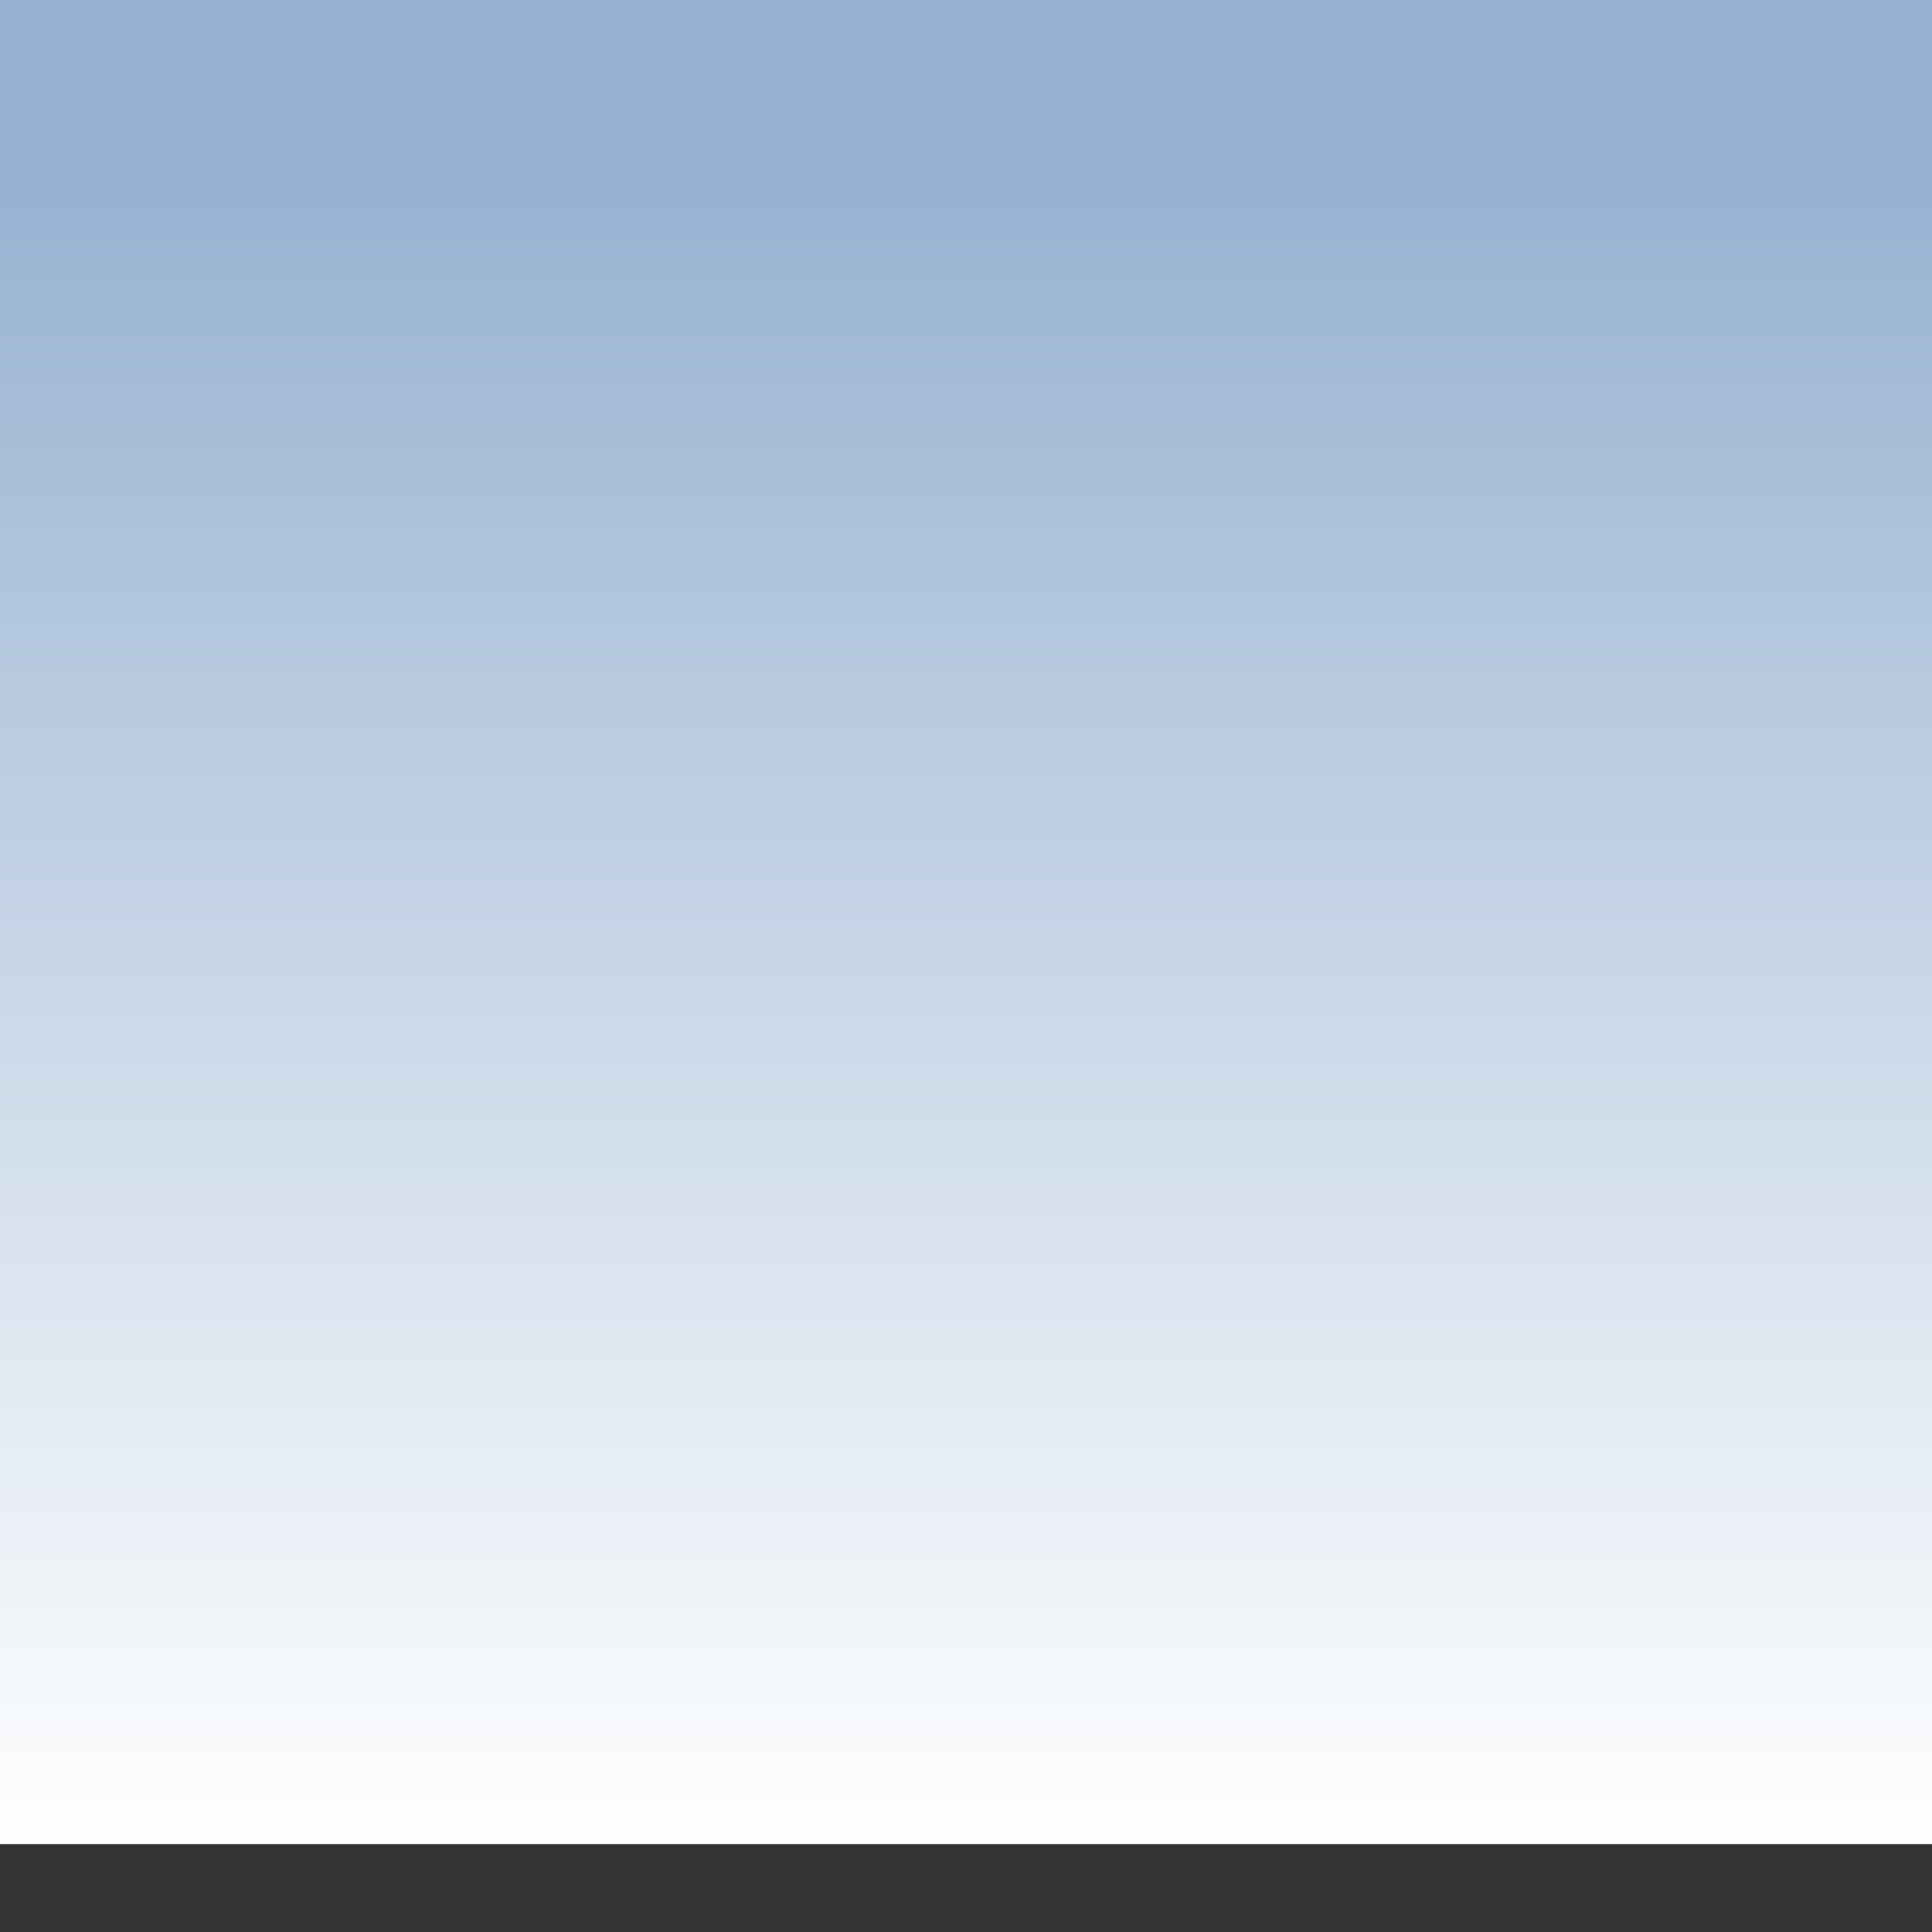 <svg xmlns="http://www.w3.org/2000/svg" xmlns:xlink="http://www.w3.org/1999/xlink" width="2000" zoomAndPan="magnify" viewBox="0 0 1500 1500" height="2000" preserveAspectRatio="none" version="1.0"><rect x="0" y="0" width="1500" height="1500" fill="#333333" stroke="none"/><defs><clipPath id="ede9eacb2c"><path d="M 0 150 L 1500 150 L 1500 1431.742 L 0 1431.742 Z M 0 150 " clip-rule="nonzero"/></clipPath><linearGradient x1="163.235" gradientTransform="matrix(5.007, 0, 0, 5.007, -0.006, 150)" y1="-0" x2="163.235" gradientUnits="userSpaceOnUse" y2="256" id="0f589e0e4a"><stop stop-opacity="1" stop-color="rgb(59.599%, 70.2%, 82.399%)" offset="0"/><stop stop-opacity="1" stop-color="rgb(59.756%, 70.316%, 82.468%)" offset="0.008"/><stop stop-opacity="1" stop-color="rgb(60.072%, 70.547%, 82.605%)" offset="0.016"/><stop stop-opacity="1" stop-color="rgb(60.388%, 70.781%, 82.742%)" offset="0.023"/><stop stop-opacity="1" stop-color="rgb(60.703%, 71.013%, 82.88%)" offset="0.031"/><stop stop-opacity="1" stop-color="rgb(61.018%, 71.246%, 83.018%)" offset="0.039"/><stop stop-opacity="1" stop-color="rgb(61.334%, 71.48%, 83.156%)" offset="0.047"/><stop stop-opacity="1" stop-color="rgb(61.65%, 71.712%, 83.293%)" offset="0.055"/><stop stop-opacity="1" stop-color="rgb(61.966%, 71.945%, 83.43%)" offset="0.062"/><stop stop-opacity="1" stop-color="rgb(62.282%, 72.177%, 83.568%)" offset="0.07"/><stop stop-opacity="1" stop-color="rgb(62.598%, 72.411%, 83.705%)" offset="0.078"/><stop stop-opacity="1" stop-color="rgb(62.912%, 72.644%, 83.842%)" offset="0.086"/><stop stop-opacity="1" stop-color="rgb(63.228%, 72.876%, 83.98%)" offset="0.094"/><stop stop-opacity="1" stop-color="rgb(63.544%, 73.109%, 84.119%)" offset="0.102"/><stop stop-opacity="1" stop-color="rgb(63.86%, 73.341%, 84.256%)" offset="0.109"/><stop stop-opacity="1" stop-color="rgb(64.175%, 73.575%, 84.393%)" offset="0.117"/><stop stop-opacity="1" stop-color="rgb(64.491%, 73.807%, 84.531%)" offset="0.125"/><stop stop-opacity="1" stop-color="rgb(64.807%, 74.04%, 84.668%)" offset="0.133"/><stop stop-opacity="1" stop-color="rgb(65.121%, 74.274%, 84.805%)" offset="0.141"/><stop stop-opacity="1" stop-color="rgb(65.437%, 74.506%, 84.943%)" offset="0.148"/><stop stop-opacity="1" stop-color="rgb(65.753%, 74.739%, 85.08%)" offset="0.156"/><stop stop-opacity="1" stop-color="rgb(66.069%, 74.971%, 85.217%)" offset="0.164"/><stop stop-opacity="1" stop-color="rgb(66.385%, 75.204%, 85.356%)" offset="0.172"/><stop stop-opacity="1" stop-color="rgb(66.701%, 75.436%, 85.493%)" offset="0.18"/><stop stop-opacity="1" stop-color="rgb(67.015%, 75.67%, 85.631%)" offset="0.188"/><stop stop-opacity="1" stop-color="rgb(67.331%, 75.903%, 85.768%)" offset="0.195"/><stop stop-opacity="1" stop-color="rgb(67.647%, 76.135%, 85.905%)" offset="0.203"/><stop stop-opacity="1" stop-color="rgb(67.963%, 76.369%, 86.043%)" offset="0.211"/><stop stop-opacity="1" stop-color="rgb(68.279%, 76.601%, 86.18%)" offset="0.219"/><stop stop-opacity="1" stop-color="rgb(68.594%, 76.834%, 86.317%)" offset="0.227"/><stop stop-opacity="1" stop-color="rgb(68.91%, 77.066%, 86.455%)" offset="0.234"/><stop stop-opacity="1" stop-color="rgb(69.225%, 77.299%, 86.594%)" offset="0.242"/><stop stop-opacity="1" stop-color="rgb(69.54%, 77.533%, 86.731%)" offset="0.25"/><stop stop-opacity="1" stop-color="rgb(69.856%, 77.765%, 86.868%)" offset="0.258"/><stop stop-opacity="1" stop-color="rgb(70.172%, 77.998%, 87.006%)" offset="0.266"/><stop stop-opacity="1" stop-color="rgb(70.488%, 78.23%, 87.143%)" offset="0.273"/><stop stop-opacity="1" stop-color="rgb(70.804%, 78.464%, 87.28%)" offset="0.281"/><stop stop-opacity="1" stop-color="rgb(71.118%, 78.697%, 87.418%)" offset="0.289"/><stop stop-opacity="1" stop-color="rgb(71.434%, 78.929%, 87.555%)" offset="0.297"/><stop stop-opacity="1" stop-color="rgb(71.75%, 79.163%, 87.692%)" offset="0.305"/><stop stop-opacity="1" stop-color="rgb(72.066%, 79.395%, 87.831%)" offset="0.312"/><stop stop-opacity="1" stop-color="rgb(72.382%, 79.628%, 87.968%)" offset="0.32"/><stop stop-opacity="1" stop-color="rgb(72.697%, 79.86%, 88.106%)" offset="0.328"/><stop stop-opacity="1" stop-color="rgb(73.013%, 80.093%, 88.243%)" offset="0.336"/><stop stop-opacity="1" stop-color="rgb(73.328%, 80.327%, 88.38%)" offset="0.344"/><stop stop-opacity="1" stop-color="rgb(73.643%, 80.559%, 88.518%)" offset="0.352"/><stop stop-opacity="1" stop-color="rgb(73.959%, 80.792%, 88.655%)" offset="0.359"/><stop stop-opacity="1" stop-color="rgb(74.275%, 81.024%, 88.792%)" offset="0.367"/><stop stop-opacity="1" stop-color="rgb(74.591%, 81.258%, 88.93%)" offset="0.375"/><stop stop-opacity="1" stop-color="rgb(74.907%, 81.49%, 89.069%)" offset="0.383"/><stop stop-opacity="1" stop-color="rgb(75.223%, 81.723%, 89.206%)" offset="0.391"/><stop stop-opacity="1" stop-color="rgb(75.537%, 81.956%, 89.343%)" offset="0.398"/><stop stop-opacity="1" stop-color="rgb(75.853%, 82.188%, 89.481%)" offset="0.406"/><stop stop-opacity="1" stop-color="rgb(76.169%, 82.422%, 89.618%)" offset="0.414"/><stop stop-opacity="1" stop-color="rgb(76.485%, 82.654%, 89.755%)" offset="0.422"/><stop stop-opacity="1" stop-color="rgb(76.801%, 82.887%, 89.893%)" offset="0.43"/><stop stop-opacity="1" stop-color="rgb(77.116%, 83.119%, 90.03%)" offset="0.438"/><stop stop-opacity="1" stop-color="rgb(77.431%, 83.353%, 90.167%)" offset="0.445"/><stop stop-opacity="1" stop-color="rgb(77.747%, 83.586%, 90.306%)" offset="0.453"/><stop stop-opacity="1" stop-color="rgb(78.062%, 83.818%, 90.443%)" offset="0.461"/><stop stop-opacity="1" stop-color="rgb(78.378%, 84.052%, 90.581%)" offset="0.469"/><stop stop-opacity="1" stop-color="rgb(78.694%, 84.283%, 90.718%)" offset="0.477"/><stop stop-opacity="1" stop-color="rgb(79.01%, 84.517%, 90.855%)" offset="0.484"/><stop stop-opacity="1" stop-color="rgb(79.326%, 84.749%, 90.993%)" offset="0.492"/><stop stop-opacity="1" stop-color="rgb(79.64%, 84.982%, 91.13%)" offset="0.5"/><stop stop-opacity="1" stop-color="rgb(79.956%, 85.216%, 91.267%)" offset="0.508"/><stop stop-opacity="1" stop-color="rgb(80.272%, 85.448%, 91.405%)" offset="0.516"/><stop stop-opacity="1" stop-color="rgb(80.588%, 85.681%, 91.544%)" offset="0.523"/><stop stop-opacity="1" stop-color="rgb(80.904%, 85.913%, 91.681%)" offset="0.531"/><stop stop-opacity="1" stop-color="rgb(81.219%, 86.147%, 91.818%)" offset="0.539"/><stop stop-opacity="1" stop-color="rgb(81.534%, 86.38%, 91.956%)" offset="0.547"/><stop stop-opacity="1" stop-color="rgb(81.85%, 86.612%, 92.093%)" offset="0.555"/><stop stop-opacity="1" stop-color="rgb(82.166%, 86.845%, 92.23%)" offset="0.562"/><stop stop-opacity="1" stop-color="rgb(82.481%, 87.077%, 92.368%)" offset="0.57"/><stop stop-opacity="1" stop-color="rgb(82.797%, 87.311%, 92.505%)" offset="0.578"/><stop stop-opacity="1" stop-color="rgb(83.113%, 87.543%, 92.642%)" offset="0.586"/><stop stop-opacity="1" stop-color="rgb(83.429%, 87.776%, 92.781%)" offset="0.594"/><stop stop-opacity="1" stop-color="rgb(83.743%, 88.01%, 92.918%)" offset="0.602"/><stop stop-opacity="1" stop-color="rgb(84.059%, 88.242%, 93.056%)" offset="0.609"/><stop stop-opacity="1" stop-color="rgb(84.375%, 88.475%, 93.193%)" offset="0.617"/><stop stop-opacity="1" stop-color="rgb(84.691%, 88.707%, 93.33%)" offset="0.625"/><stop stop-opacity="1" stop-color="rgb(85.007%, 88.94%, 93.468%)" offset="0.633"/><stop stop-opacity="1" stop-color="rgb(85.323%, 89.172%, 93.605%)" offset="0.641"/><stop stop-opacity="1" stop-color="rgb(85.637%, 89.406%, 93.742%)" offset="0.648"/><stop stop-opacity="1" stop-color="rgb(85.953%, 89.639%, 93.88%)" offset="0.656"/><stop stop-opacity="1" stop-color="rgb(86.269%, 89.871%, 94.019%)" offset="0.664"/><stop stop-opacity="1" stop-color="rgb(86.584%, 90.105%, 94.156%)" offset="0.672"/><stop stop-opacity="1" stop-color="rgb(86.9%, 90.337%, 94.293%)" offset="0.68"/><stop stop-opacity="1" stop-color="rgb(87.216%, 90.57%, 94.431%)" offset="0.688"/><stop stop-opacity="1" stop-color="rgb(87.532%, 90.802%, 94.568%)" offset="0.695"/><stop stop-opacity="1" stop-color="rgb(87.846%, 91.035%, 94.705%)" offset="0.703"/><stop stop-opacity="1" stop-color="rgb(88.162%, 91.269%, 94.843%)" offset="0.711"/><stop stop-opacity="1" stop-color="rgb(88.478%, 91.501%, 94.98%)" offset="0.719"/><stop stop-opacity="1" stop-color="rgb(88.794%, 91.734%, 95.117%)" offset="0.727"/><stop stop-opacity="1" stop-color="rgb(89.11%, 91.966%, 95.256%)" offset="0.734"/><stop stop-opacity="1" stop-color="rgb(89.426%, 92.2%, 95.393%)" offset="0.742"/><stop stop-opacity="1" stop-color="rgb(89.742%, 92.432%, 95.531%)" offset="0.75"/><stop stop-opacity="1" stop-color="rgb(90.056%, 92.665%, 95.668%)" offset="0.758"/><stop stop-opacity="1" stop-color="rgb(90.372%, 92.899%, 95.805%)" offset="0.766"/><stop stop-opacity="1" stop-color="rgb(90.688%, 93.13%, 95.943%)" offset="0.773"/><stop stop-opacity="1" stop-color="rgb(91.003%, 93.364%, 96.08%)" offset="0.781"/><stop stop-opacity="1" stop-color="rgb(91.319%, 93.596%, 96.217%)" offset="0.789"/><stop stop-opacity="1" stop-color="rgb(91.635%, 93.829%, 96.355%)" offset="0.797"/><stop stop-opacity="1" stop-color="rgb(91.949%, 94.063%, 96.494%)" offset="0.805"/><stop stop-opacity="1" stop-color="rgb(92.265%, 94.295%, 96.631%)" offset="0.812"/><stop stop-opacity="1" stop-color="rgb(92.581%, 94.528%, 96.768%)" offset="0.82"/><stop stop-opacity="1" stop-color="rgb(92.897%, 94.76%, 96.906%)" offset="0.828"/><stop stop-opacity="1" stop-color="rgb(93.213%, 94.994%, 97.043%)" offset="0.836"/><stop stop-opacity="1" stop-color="rgb(93.529%, 95.226%, 97.18%)" offset="0.844"/><stop stop-opacity="1" stop-color="rgb(93.845%, 95.459%, 97.318%)" offset="0.852"/><stop stop-opacity="1" stop-color="rgb(94.159%, 95.692%, 97.455%)" offset="0.859"/><stop stop-opacity="1" stop-color="rgb(94.475%, 95.924%, 97.592%)" offset="0.867"/><stop stop-opacity="1" stop-color="rgb(94.791%, 96.158%, 97.731%)" offset="0.875"/><stop stop-opacity="1" stop-color="rgb(95.107%, 96.39%, 97.868%)" offset="0.883"/><stop stop-opacity="1" stop-color="rgb(95.422%, 96.623%, 98.006%)" offset="0.891"/><stop stop-opacity="1" stop-color="rgb(95.738%, 96.855%, 98.143%)" offset="0.898"/><stop stop-opacity="1" stop-color="rgb(96.053%, 97.089%, 98.28%)" offset="0.906"/><stop stop-opacity="1" stop-color="rgb(96.368%, 97.322%, 98.418%)" offset="0.914"/><stop stop-opacity="1" stop-color="rgb(96.684%, 97.554%, 98.555%)" offset="0.922"/><stop stop-opacity="1" stop-color="rgb(97%, 97.787%, 98.692%)" offset="0.93"/><stop stop-opacity="1" stop-color="rgb(97.316%, 98.019%, 98.83%)" offset="0.938"/><stop stop-opacity="1" stop-color="rgb(97.632%, 98.253%, 98.969%)" offset="0.945"/><stop stop-opacity="1" stop-color="rgb(97.948%, 98.485%, 99.106%)" offset="0.953"/><stop stop-opacity="1" stop-color="rgb(98.262%, 98.718%, 99.243%)" offset="0.961"/><stop stop-opacity="1" stop-color="rgb(98.578%, 98.952%, 99.38%)" offset="0.969"/><stop stop-opacity="1" stop-color="rgb(98.894%, 99.184%, 99.518%)" offset="0.977"/><stop stop-opacity="1" stop-color="rgb(99.21%, 99.417%, 99.655%)" offset="0.984"/><stop stop-opacity="1" stop-color="rgb(99.525%, 99.649%, 99.792%)" offset="0.992"/><stop stop-opacity="1" stop-color="rgb(99.841%, 99.883%, 99.93%)" offset="1"/></linearGradient></defs><path fill="#98b3d2" d="M 1533.332 -186.629 L 1533.332 844.07 L -32.688 844.07 L -32.688 -186.629 Z M 1533.332 -186.629 " fill-opacity="1" fill-rule="nonzero"/><g clip-path="url(#ede9eacb2c)"><path fill="url(#0f589e0e4a)" d="M 0 150 L 0 1431.742 L 1500 1431.742 L 1500 150 Z M 0 150 " fill-rule="nonzero"/></g></svg>
